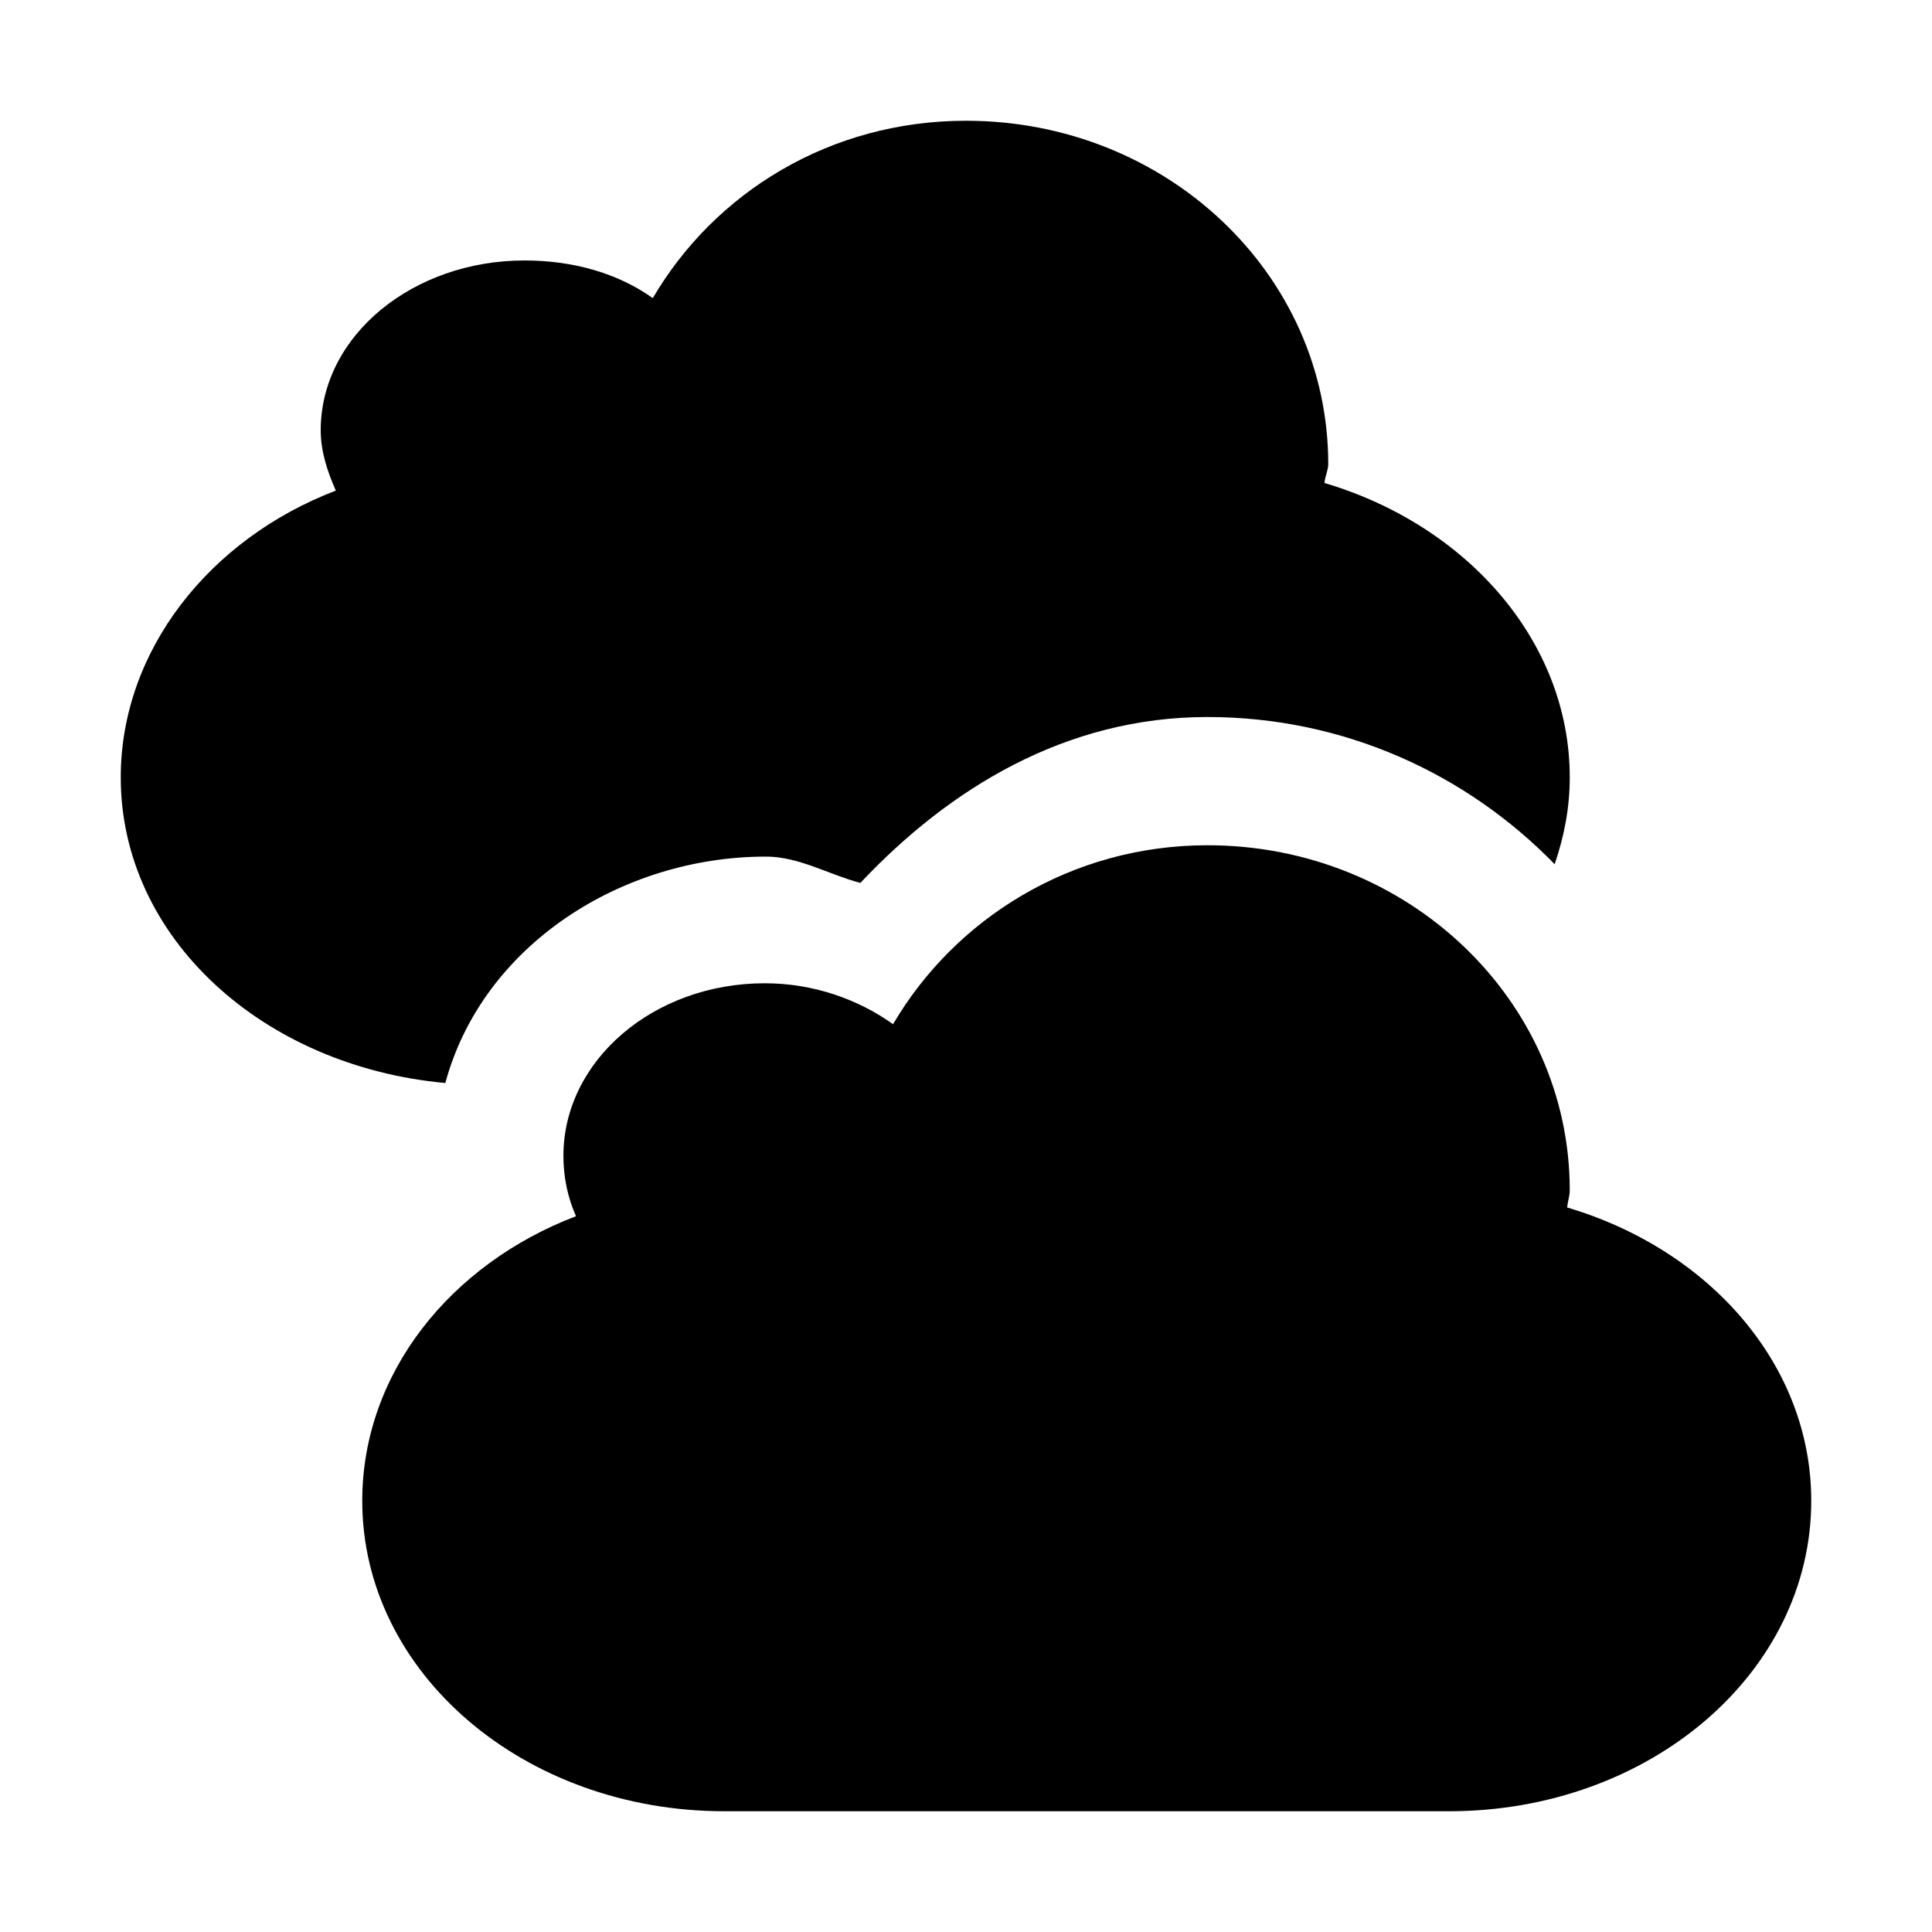 <?xml version="1.0" encoding="UTF-8" standalone="no"?>
<!-- Created with Inkscape (http://www.inkscape.org/) -->

<svg
   xmlns:dc="http://purl.org/dc/elements/1.1/"
   xmlns:cc="http://creativecommons.org/ns#"
   xmlns:rdf="http://www.w3.org/1999/02/22-rdf-syntax-ns#"
   xmlns:svg="http://www.w3.org/2000/svg"
   xmlns="http://www.w3.org/2000/svg"
   xmlns:sodipodi="http://sodipodi.sourceforge.net/DTD/sodipodi-0.dtd"
   xmlns:inkscape="http://www.inkscape.org/namespaces/inkscape"
   version="1.0"
   width="16"
   height="16"
   id="svg3187"
   inkscape:version="0.48.0 r9654"
   sodipodi:docname="weather-overcast.svg">
  <sodipodi:namedview
     pagecolor="#ffffff"
     bordercolor="#666666"
     borderopacity="1"
     objecttolerance="10"
     gridtolerance="10"
     guidetolerance="10"
     inkscape:pageopacity="0"
     inkscape:pageshadow="2"
     inkscape:window-width="1017"
     inkscape:window-height="602"
     id="namedview7"
     showgrid="false"
     inkscape:zoom="9.3530942"
     inkscape:cx="11"
     inkscape:cy="11.793814"
     inkscape:window-x="0"
     inkscape:window-y="24"
     inkscape:window-maximized="0"
     inkscape:current-layer="svg3187" />
  <defs
     id="defs3189" />
  <path
     d="M 8,2 C 6.874,2 5.919,2.594 5.406,3.469 5.117,3.263 4.749,3.156 4.344,3.156 c -0.92,10e-8 -1.687,0.618 -1.688,1.406 10e-8,0.177 0.056,0.343 0.125,0.5 C 1.735,5.463 1,6.388 1,7.438 1,8.768 2.179,9.831 3.688,9.969 3.996,8.829 5.147,8.094 6.344,8.094 6.616,8.094 6.862,8.242 7.125,8.312 7.864,7.528 8.826,6.938 10,6.938 c 1.132,0 2.147,0.471 2.875,1.219 C 12.954,7.925 13,7.691 13,7.438 13,6.309 12.144,5.348 10.969,5 10.971,4.951 11,4.893 11,4.844 11,3.267 9.656,2 8,2 z m 2,6 C 8.874,8 7.909,8.607 7.396,9.482 7.107,9.276 6.738,9.143 6.333,9.143 c -0.92,0 -1.667,0.64 -1.667,1.429 0,0.177 0.035,0.343 0.104,0.5 C 3.724,11.472 3,12.379 3,13.429 3,14.853 4.338,16 6,16 l 6,0 c 1.662,0 3,-1.147 3,-2.571 C 15,12.3 14.154,11.348 12.979,11 12.982,10.951 13,10.907 13,10.857 13,9.28 11.656,8 10,8 z"
     id="path2397-9"
     style="opacity:0;fill:#ffffff;fill-opacity:1;fill-rule:evenodd;stroke:none;stroke-width:4;marker:none;visibility:visible;display:inline;overflow:visible;enable-background:accumulate"
     inkscape:connector-curvature="0" />
  <path
     d="m 8,1 c -1.126,0 -2.081,0.594 -2.594,1.469 -0.289,-0.206 -0.658,-0.312 -1.062,-0.312 -0.92,10e-8 -1.687,0.618 -1.688,1.406 10e-8,0.177 0.056,0.343 0.125,0.5 C 1.735,4.463 1,5.388 1,6.438 1,7.768 2.179,8.831 3.688,8.969 3.996,7.829 5.147,7.094 6.344,7.094 6.616,7.094 6.862,7.242 7.125,7.312 7.864,6.528 8.826,5.938 10,5.938 c 1.132,0 2.147,0.471 2.875,1.219 C 12.954,6.925 13,6.691 13,6.438 13,5.309 12.144,4.348 10.969,4 10.971,3.951 11,3.893 11,3.844 11,2.267 9.656,1 8,1 z M 10,7 C 8.874,7 7.909,7.607 7.396,8.482 7.107,8.276 6.738,8.143 6.333,8.143 c -0.92,0 -1.667,0.64 -1.667,1.429 0,0.177 0.035,0.343 0.104,0.5 C 3.724,10.472 3,11.379 3,12.429 3,13.853 4.338,15 6,15 l 6,0 c 1.662,0 3,-1.147 3,-2.571 C 15,11.3 14.154,10.348 12.979,10 12.982,9.951 13,9.907 13,9.857 13,8.28 11.656,7 10,7 z"
     id="path2397"
     style="fill:#000000;fill-opacity:1;fill-rule:evenodd;stroke:none;stroke-width:4;marker:none;visibility:visible;display:inline;overflow:visible;enable-background:accumulate"
     inkscape:connector-curvature="0" />
</svg>
